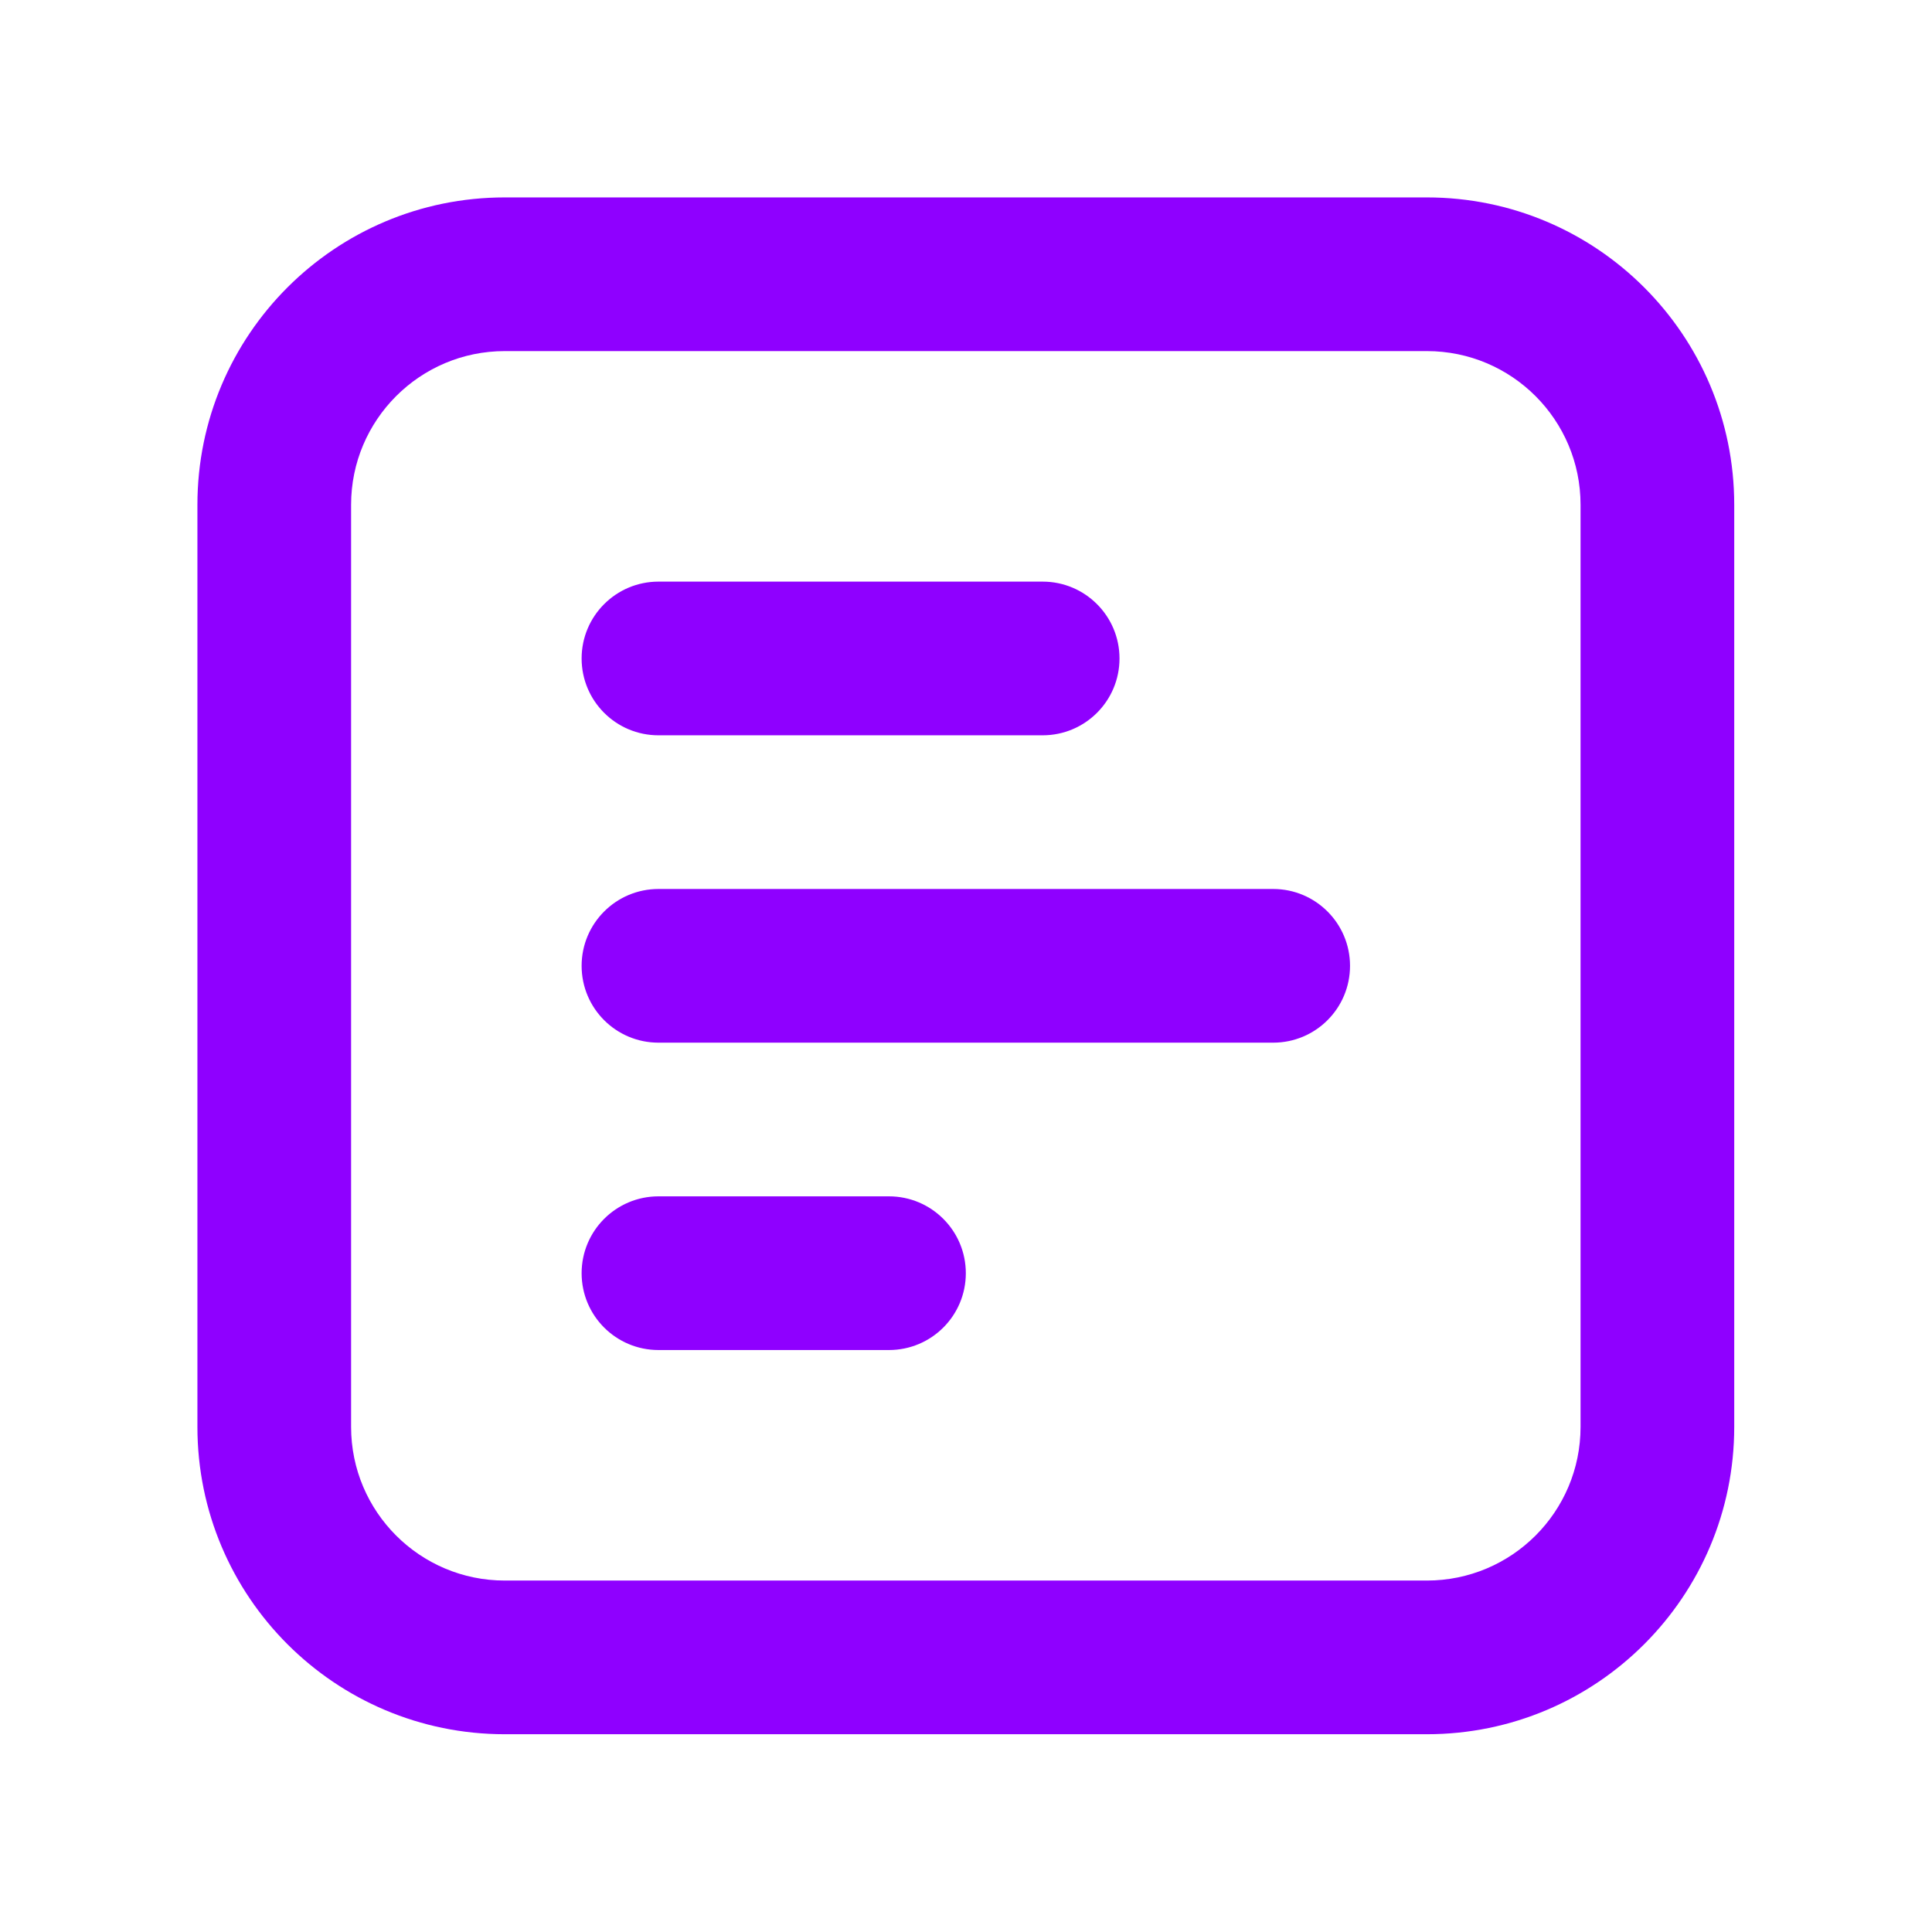 <svg width="22" height="22" viewBox="0 0 22 22" fill="none" xmlns="http://www.w3.org/2000/svg">
<path d="M5.748 2.248H16.248C18.181 2.248 19.748 3.815 19.748 5.748V16.248C19.748 18.181 18.181 19.748 16.248 19.748H5.748C3.815 19.748 2.248 18.181 2.248 16.248V5.748C2.248 3.815 3.815 2.248 5.748 2.248ZM5.748 3.998C4.782 3.998 3.998 4.782 3.998 5.748V16.248C3.998 17.215 4.782 17.998 5.748 17.998H16.248C17.215 17.998 17.998 17.215 17.998 16.248V5.748C17.998 4.782 17.215 3.998 16.248 3.998H5.748ZM7.498 8.373C7.015 8.373 6.623 7.982 6.623 7.498C6.623 7.015 7.015 6.623 7.498 6.623H11.873C12.356 6.623 12.748 7.015 12.748 7.498C12.748 7.982 12.356 8.373 11.873 8.373H7.498ZM7.498 15.373C7.015 15.373 6.623 14.982 6.623 14.498C6.623 14.015 7.015 13.623 7.498 13.623H10.123C10.606 13.623 10.998 14.015 10.998 14.498C10.998 14.982 10.606 15.373 10.123 15.373H7.498ZM7.498 11.873C7.015 11.873 6.623 11.482 6.623 10.998C6.623 10.515 7.015 10.123 7.498 10.123H14.498C14.981 10.123 15.373 10.515 15.373 10.998C15.373 11.482 14.981 11.873 14.498 11.873H7.498Z" fill="#8F00FF"/>
</svg>
